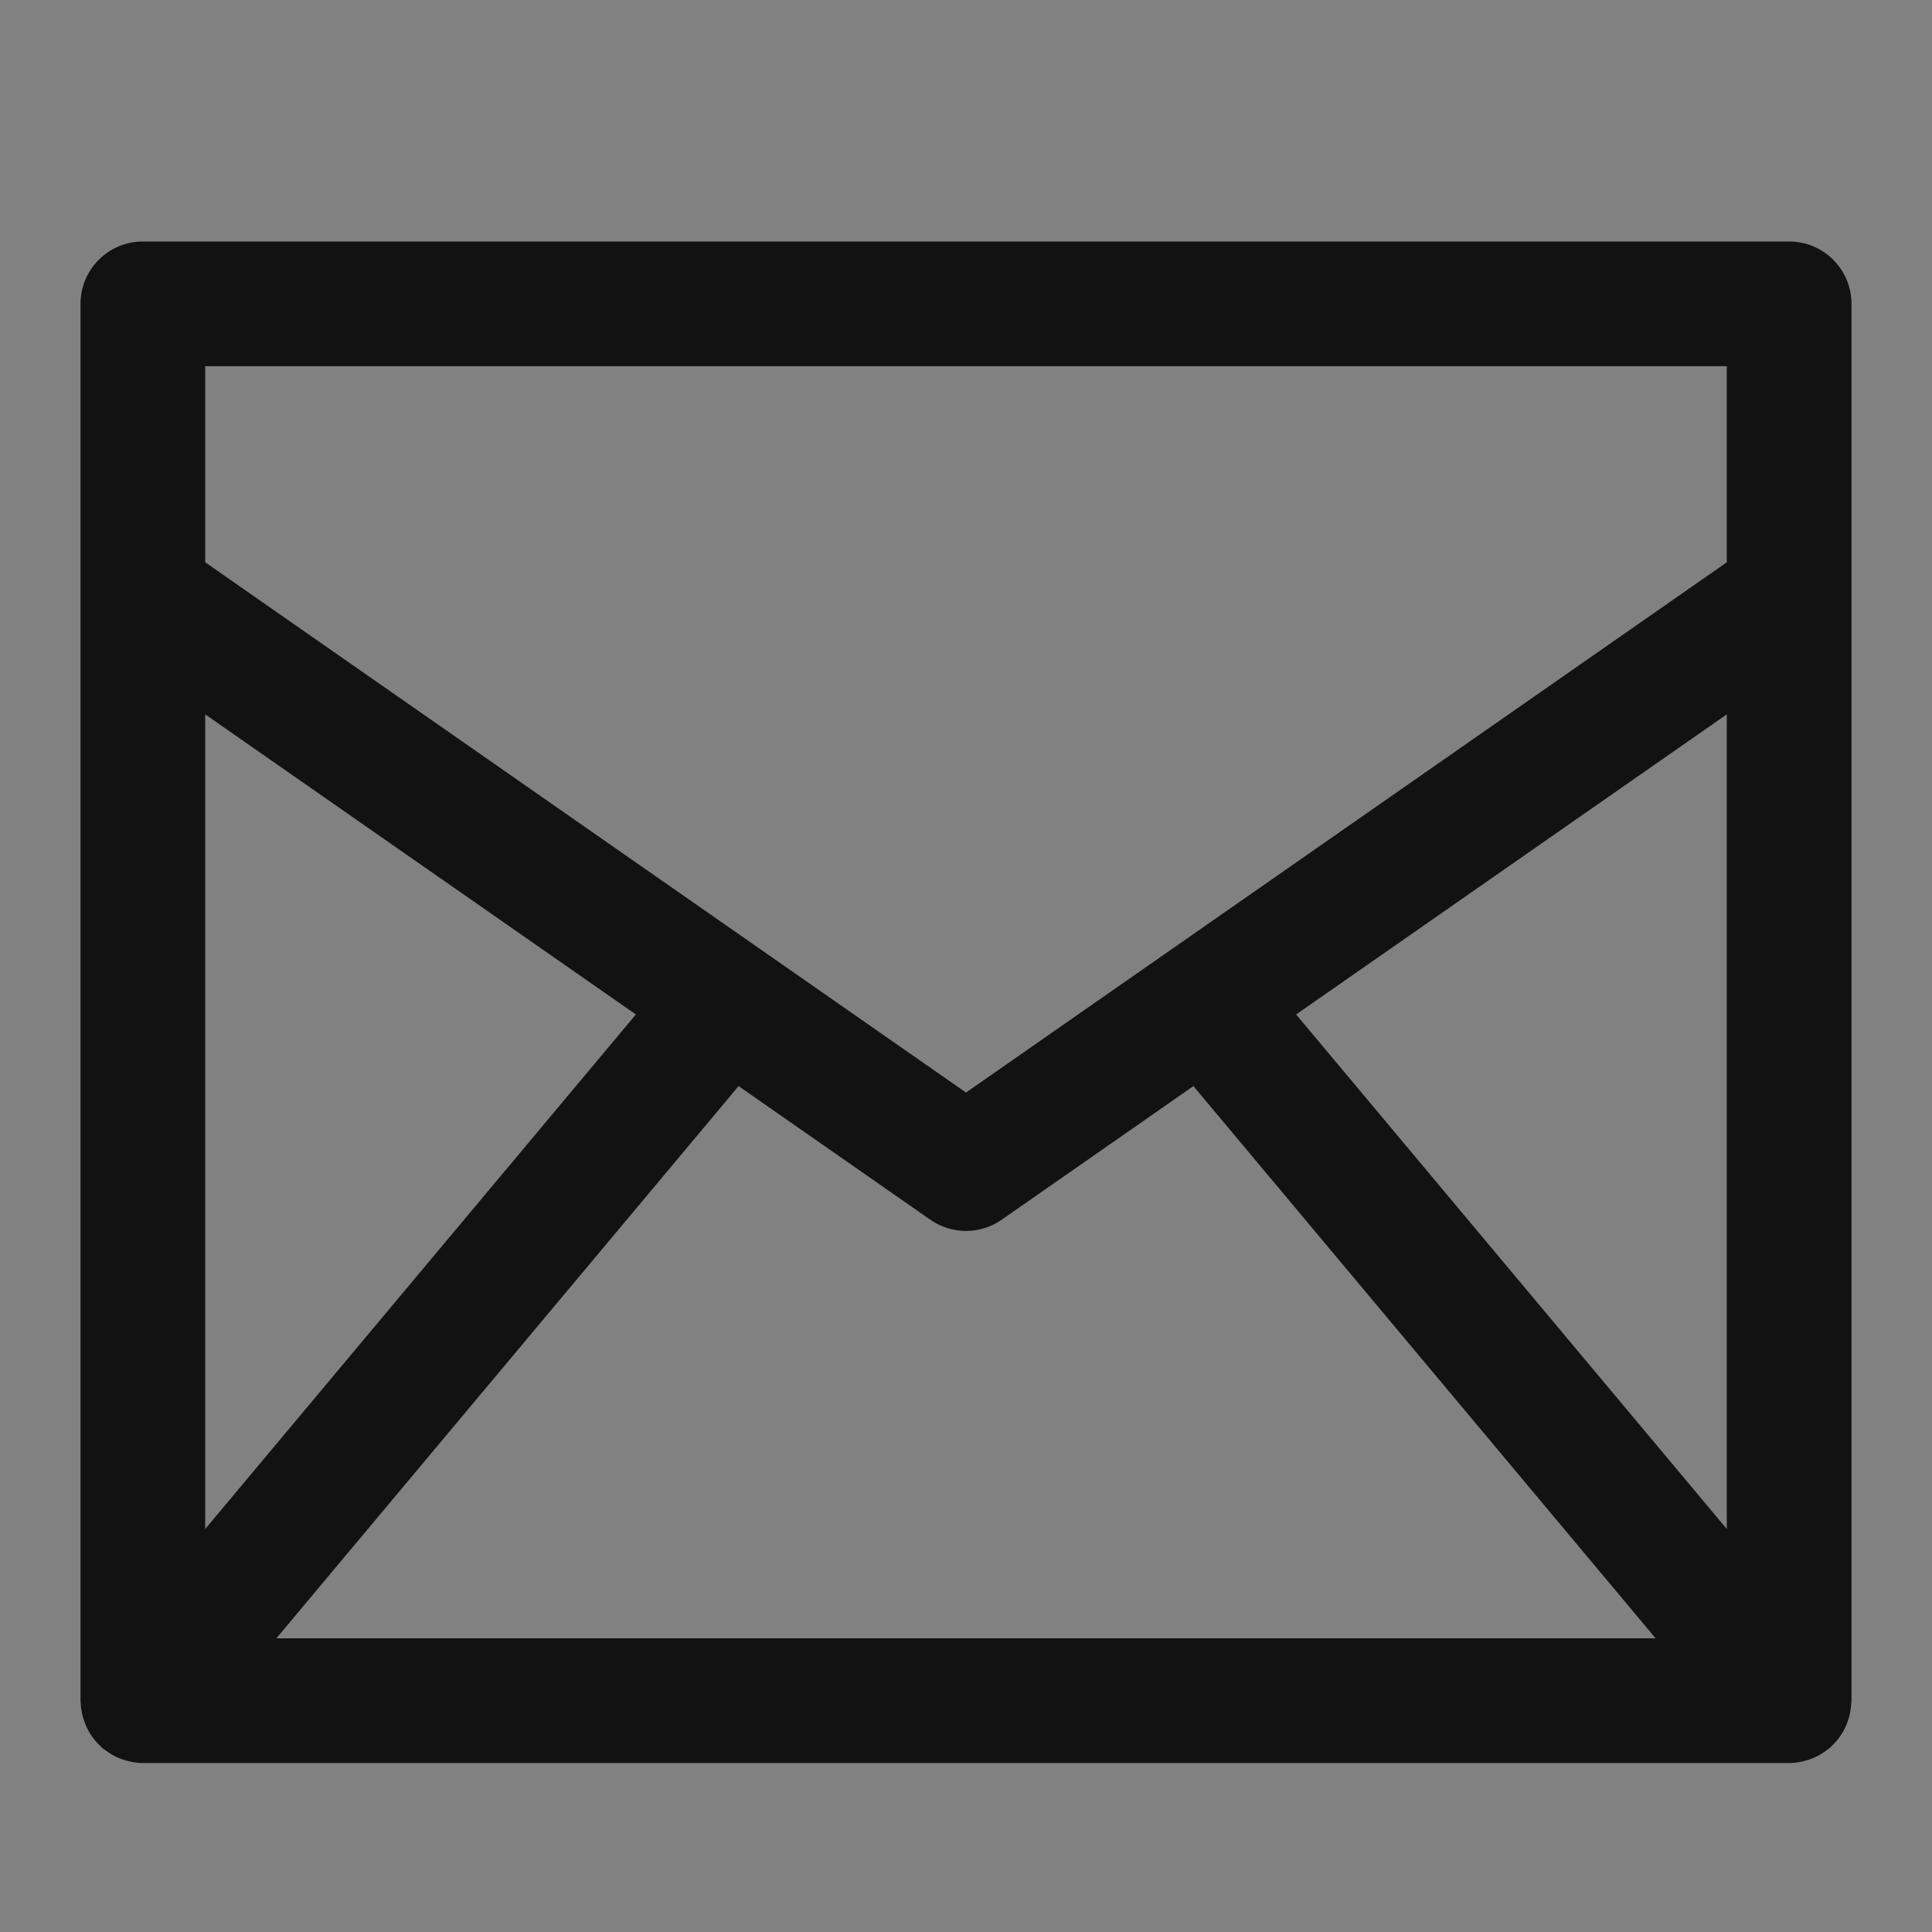 <svg width="24" height="24" viewBox="0 0 24 24" fill="none" xmlns="http://www.w3.org/2000/svg">
<rect x="0" y="0" width="24" height="24" fill="#808080" stroke="none"/>
<g id="Icons/Mail">
<rect id="Bg" width="24" height="24" fill="white" fill-opacity="0.01"/>
<path id="Fill 1" fill-rule="evenodd" clip-rule="evenodd" d="M21.451 6.985L12 13.572L2.549 6.985V4.549H21.451V6.985ZM21.451 18.994L16.101 12.602L21.451 8.874V18.994ZM3.433 20.352L9.175 13.492L11.557 15.152C11.69 15.245 11.845 15.291 12 15.291C12.155 15.291 12.31 15.245 12.443 15.152L14.825 13.492L20.567 20.352H3.433ZM2.549 8.874L7.899 12.602L2.549 18.994V8.874ZM22.225 3H1.775C1.347 3 1 3.347 1 3.775V21.127C1 21.138 1.003 21.148 1.003 21.159C1.004 21.187 1.007 21.214 1.011 21.241C1.015 21.265 1.019 21.289 1.025 21.312C1.031 21.337 1.039 21.361 1.048 21.385C1.056 21.408 1.064 21.431 1.075 21.453C1.085 21.476 1.098 21.498 1.11 21.52C1.124 21.541 1.136 21.563 1.151 21.583C1.166 21.603 1.181 21.621 1.198 21.64C1.216 21.66 1.234 21.679 1.254 21.697C1.263 21.705 1.269 21.714 1.278 21.721C1.283 21.726 1.29 21.727 1.296 21.732C1.358 21.781 1.427 21.821 1.502 21.85C1.514 21.854 1.526 21.857 1.538 21.861C1.613 21.885 1.691 21.901 1.774 21.901H1.774H1.774H1.775H22.225H22.226H22.226H22.226C22.309 21.901 22.387 21.885 22.462 21.861C22.474 21.857 22.486 21.854 22.498 21.85C22.573 21.821 22.642 21.781 22.704 21.732C22.71 21.727 22.717 21.726 22.722 21.721C22.731 21.714 22.738 21.705 22.746 21.697C22.766 21.679 22.784 21.66 22.802 21.64C22.819 21.621 22.834 21.603 22.849 21.583C22.864 21.563 22.876 21.541 22.89 21.52C22.902 21.498 22.915 21.476 22.925 21.453C22.936 21.431 22.944 21.408 22.952 21.385C22.961 21.361 22.969 21.337 22.975 21.312C22.981 21.289 22.985 21.265 22.988 21.241C22.992 21.214 22.995 21.187 22.997 21.159C22.997 21.148 23 21.138 23 21.127V3.775C23 3.347 22.653 3 22.225 3Z" fill="#121212"/>
</g>
</svg>
